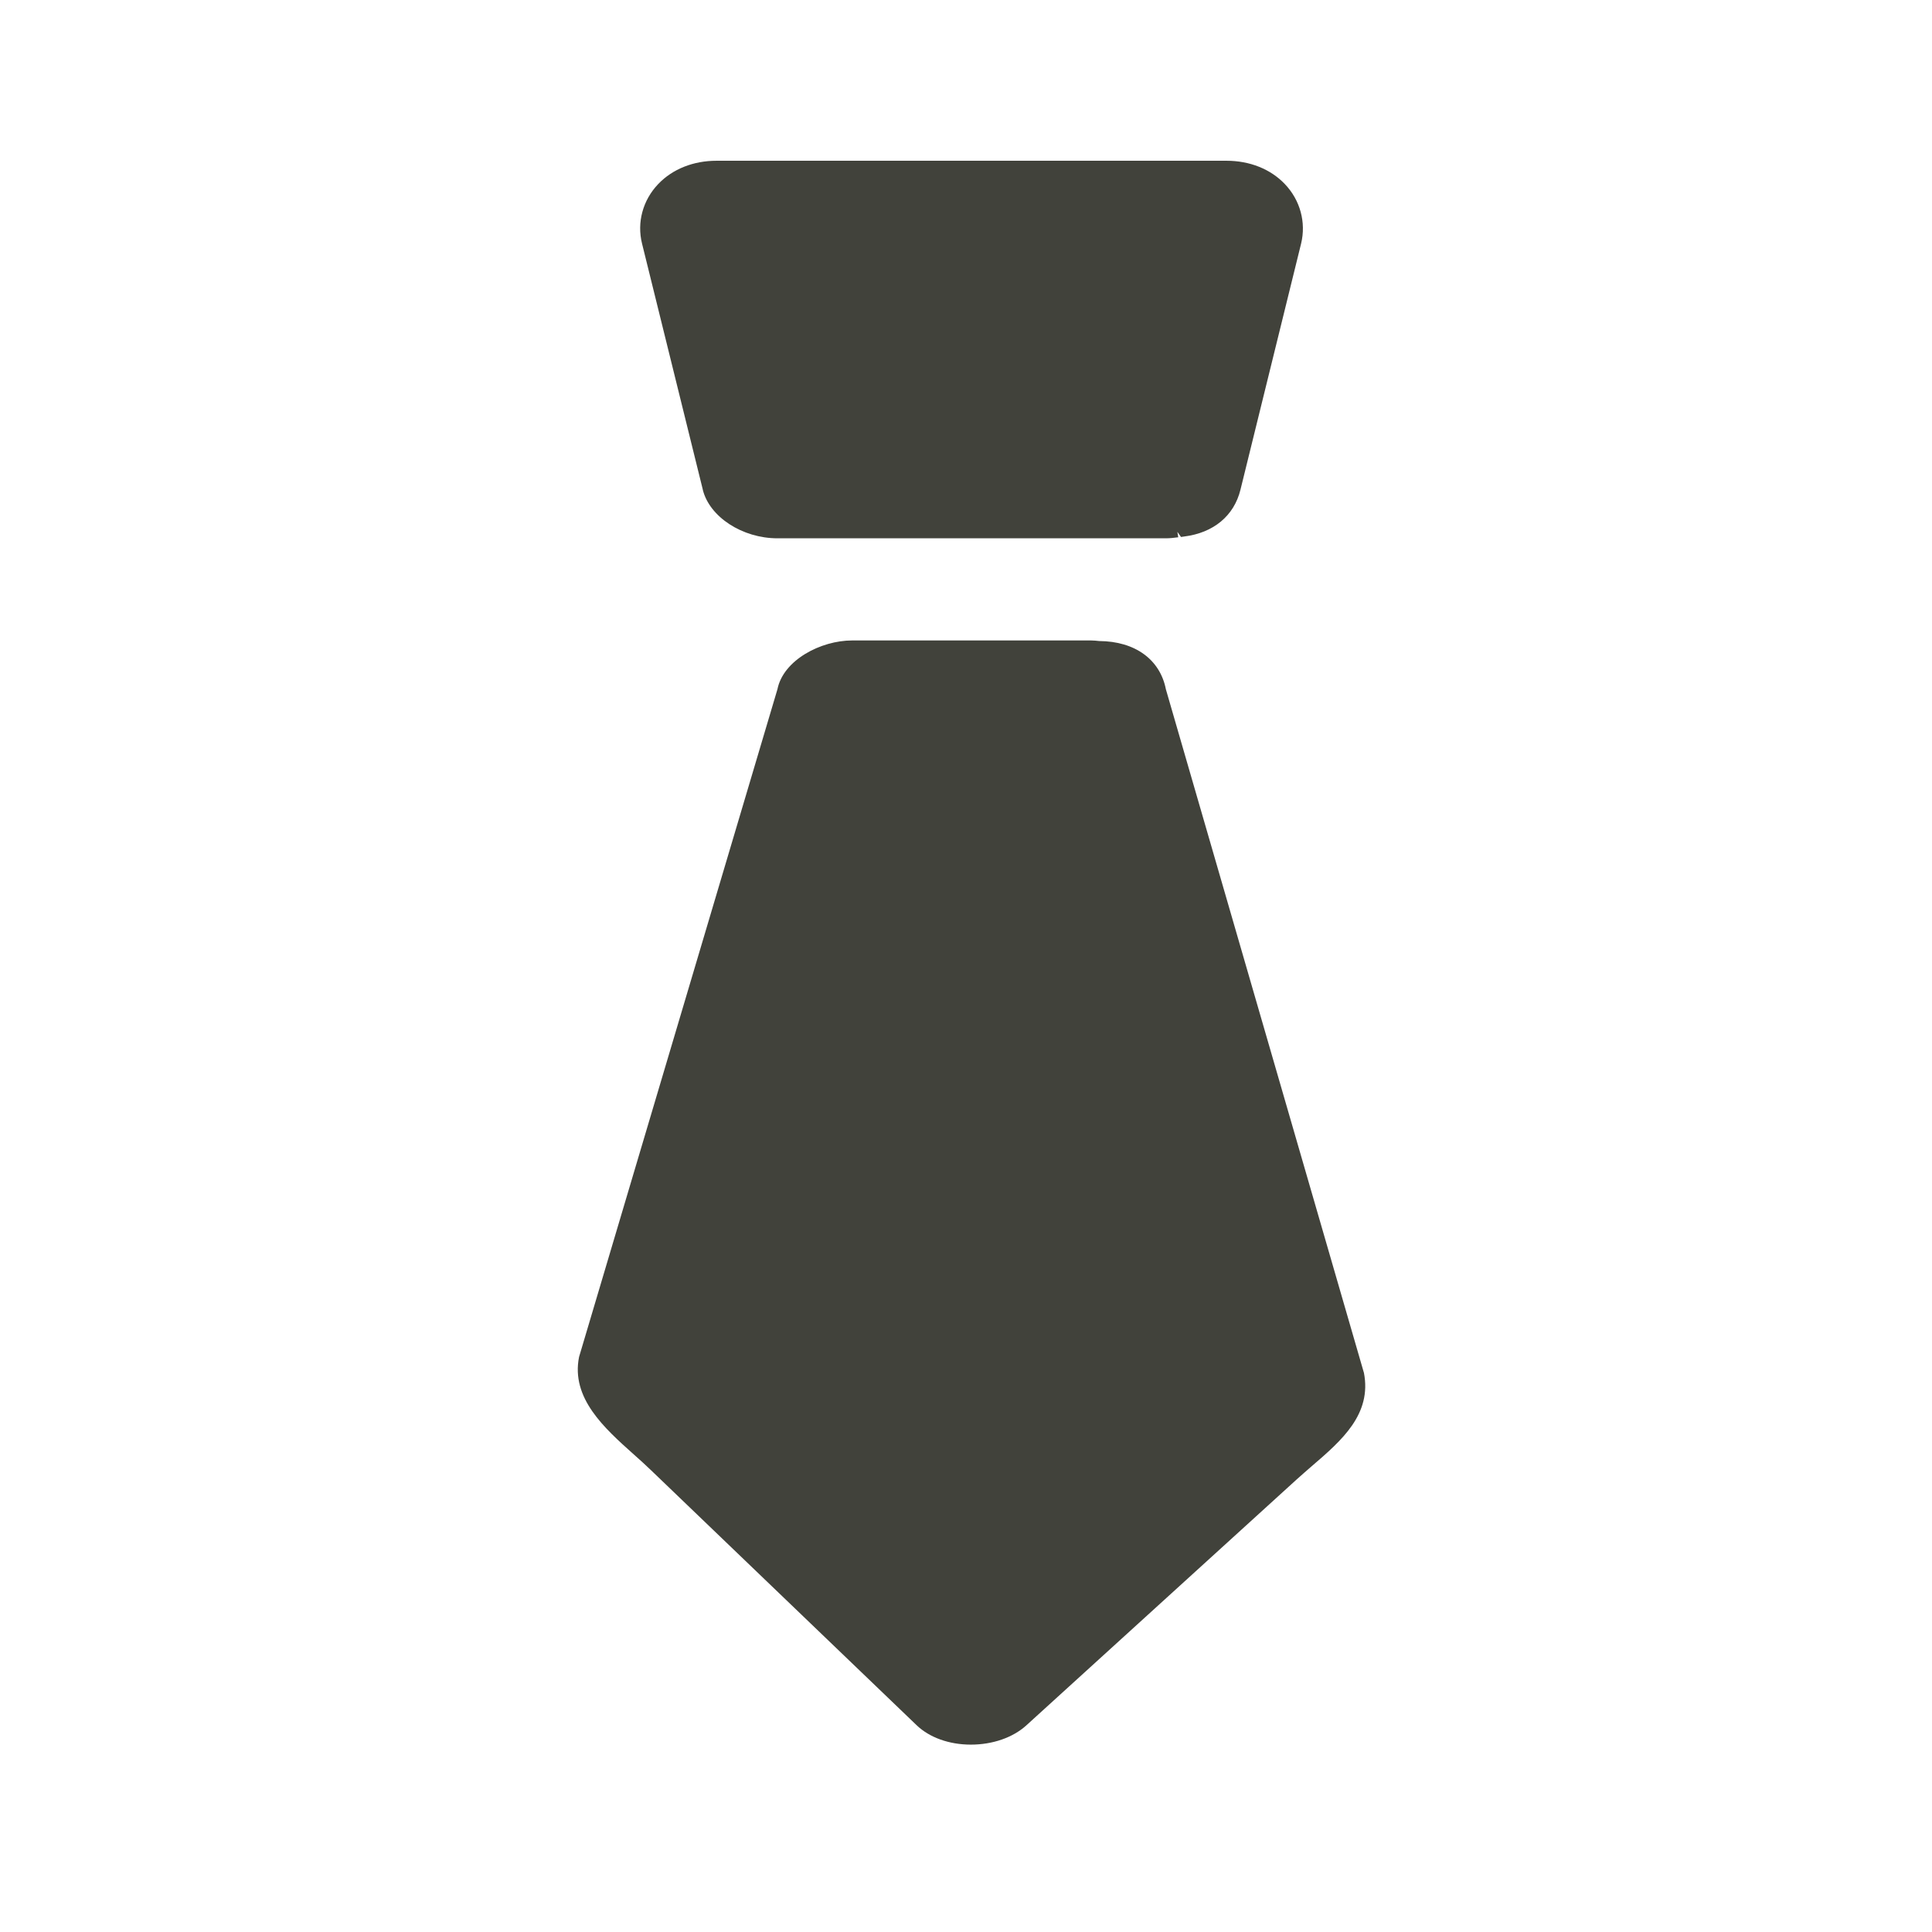 <svg xmlns:dc="http://purl.org/dc/elements/1.1/" xmlns:cc="http://creativecommons.org/ns#" xmlns:rdf="http://www.w3.org/1999/02/22-rdf-syntax-ns#" xmlns:svg="http://www.w3.org/2000/svg" xmlns="http://www.w3.org/2000/svg" xmlns:sodipodi="http://sodipodi.sourceforge.net/DTD/sodipodi-0.dtd" xmlns:inkscape="http://www.inkscape.org/namespaces/inkscape" width="64px" height="64px" id="svg2985" version="1.1" inkscape:version="0.48.2 r9819" sodipodi:docname="tie.svg">
  <defs id="defs2987"/>
  <sodipodi:namedview id="base" pagecolor="#ffffff" bordercolor="#666666" borderopacity="1.0" inkscape:pageopacity="0.0" inkscape:pageshadow="2" inkscape:zoom="5.5" inkscape:cx="32" inkscape:cy="32" inkscape:current-layer="layer1" showgrid="true" inkscape:document-units="px" inkscape:grid-bbox="true" inkscape:window-width="1280" inkscape:window-height="751" inkscape:window-x="-4" inkscape:window-y="-4" inkscape:window-maximized="1"/>
  <g id="layer1" inkscape:label="Layer 1" inkscape:groupmode="layer">
    <path style="fill:#41423b;fill-rule:nonzero;stroke:none" d="m 23.281,16.224 c 0.224,0.901 1.31,1.608 2.474,1.608 l 12.864,0 c 0.135,0 0.258,-0.015 0.412,-0.034 l -0.029,-0.18 0.121,0.17 c 0.041,-0.005 0.08,-0.01 0.101,-0.015 0.976,-0.121 1.656,-0.687 1.868,-1.551 l 2.009,-8.154 c 0.17,-0.702 -0.03,-1.439 -0.54,-1.972 -0.475,-0.498 -1.164,-0.771 -1.935,-0.771 l -16.886,0 c -0.772,0 -1.461,0.274 -1.936,0.772 -0.51,0.533 -0.71,1.27 -0.536,1.971 l 2.014,8.154 z" id="path735" inkscape:connector-curvature="0"/>
    <path style="fill:#41423b;fill-rule:nonzero;stroke:none" d="M 45.18,45.471 38.621,22.832 c -0.192,-0.98 -1.015,-1.589 -2.21,-1.597 -0.085,-0.009 -0.172,-0.019 -0.266,-0.019 l -7.916,0 c -1.039,0 -2.281,0.649 -2.475,1.615 l -6.572,22.12 c -0.273,1.363 0.834,2.354 1.812,3.228 0.194,0.172 0.385,0.344 0.563,0.516 l 8.806,8.454 c 0.425,0.409 1.081,0.644 1.797,0.644 0.722,0 1.394,-0.233 1.841,-0.64 l 8.96,-8.151 c 0.163,-0.147 0.33,-0.292 0.497,-0.437 0.98,-0.842 1.993,-1.714 1.723,-3.095 z" id="path737" inkscape:connector-curvature="0"/>
  </g>
</svg>